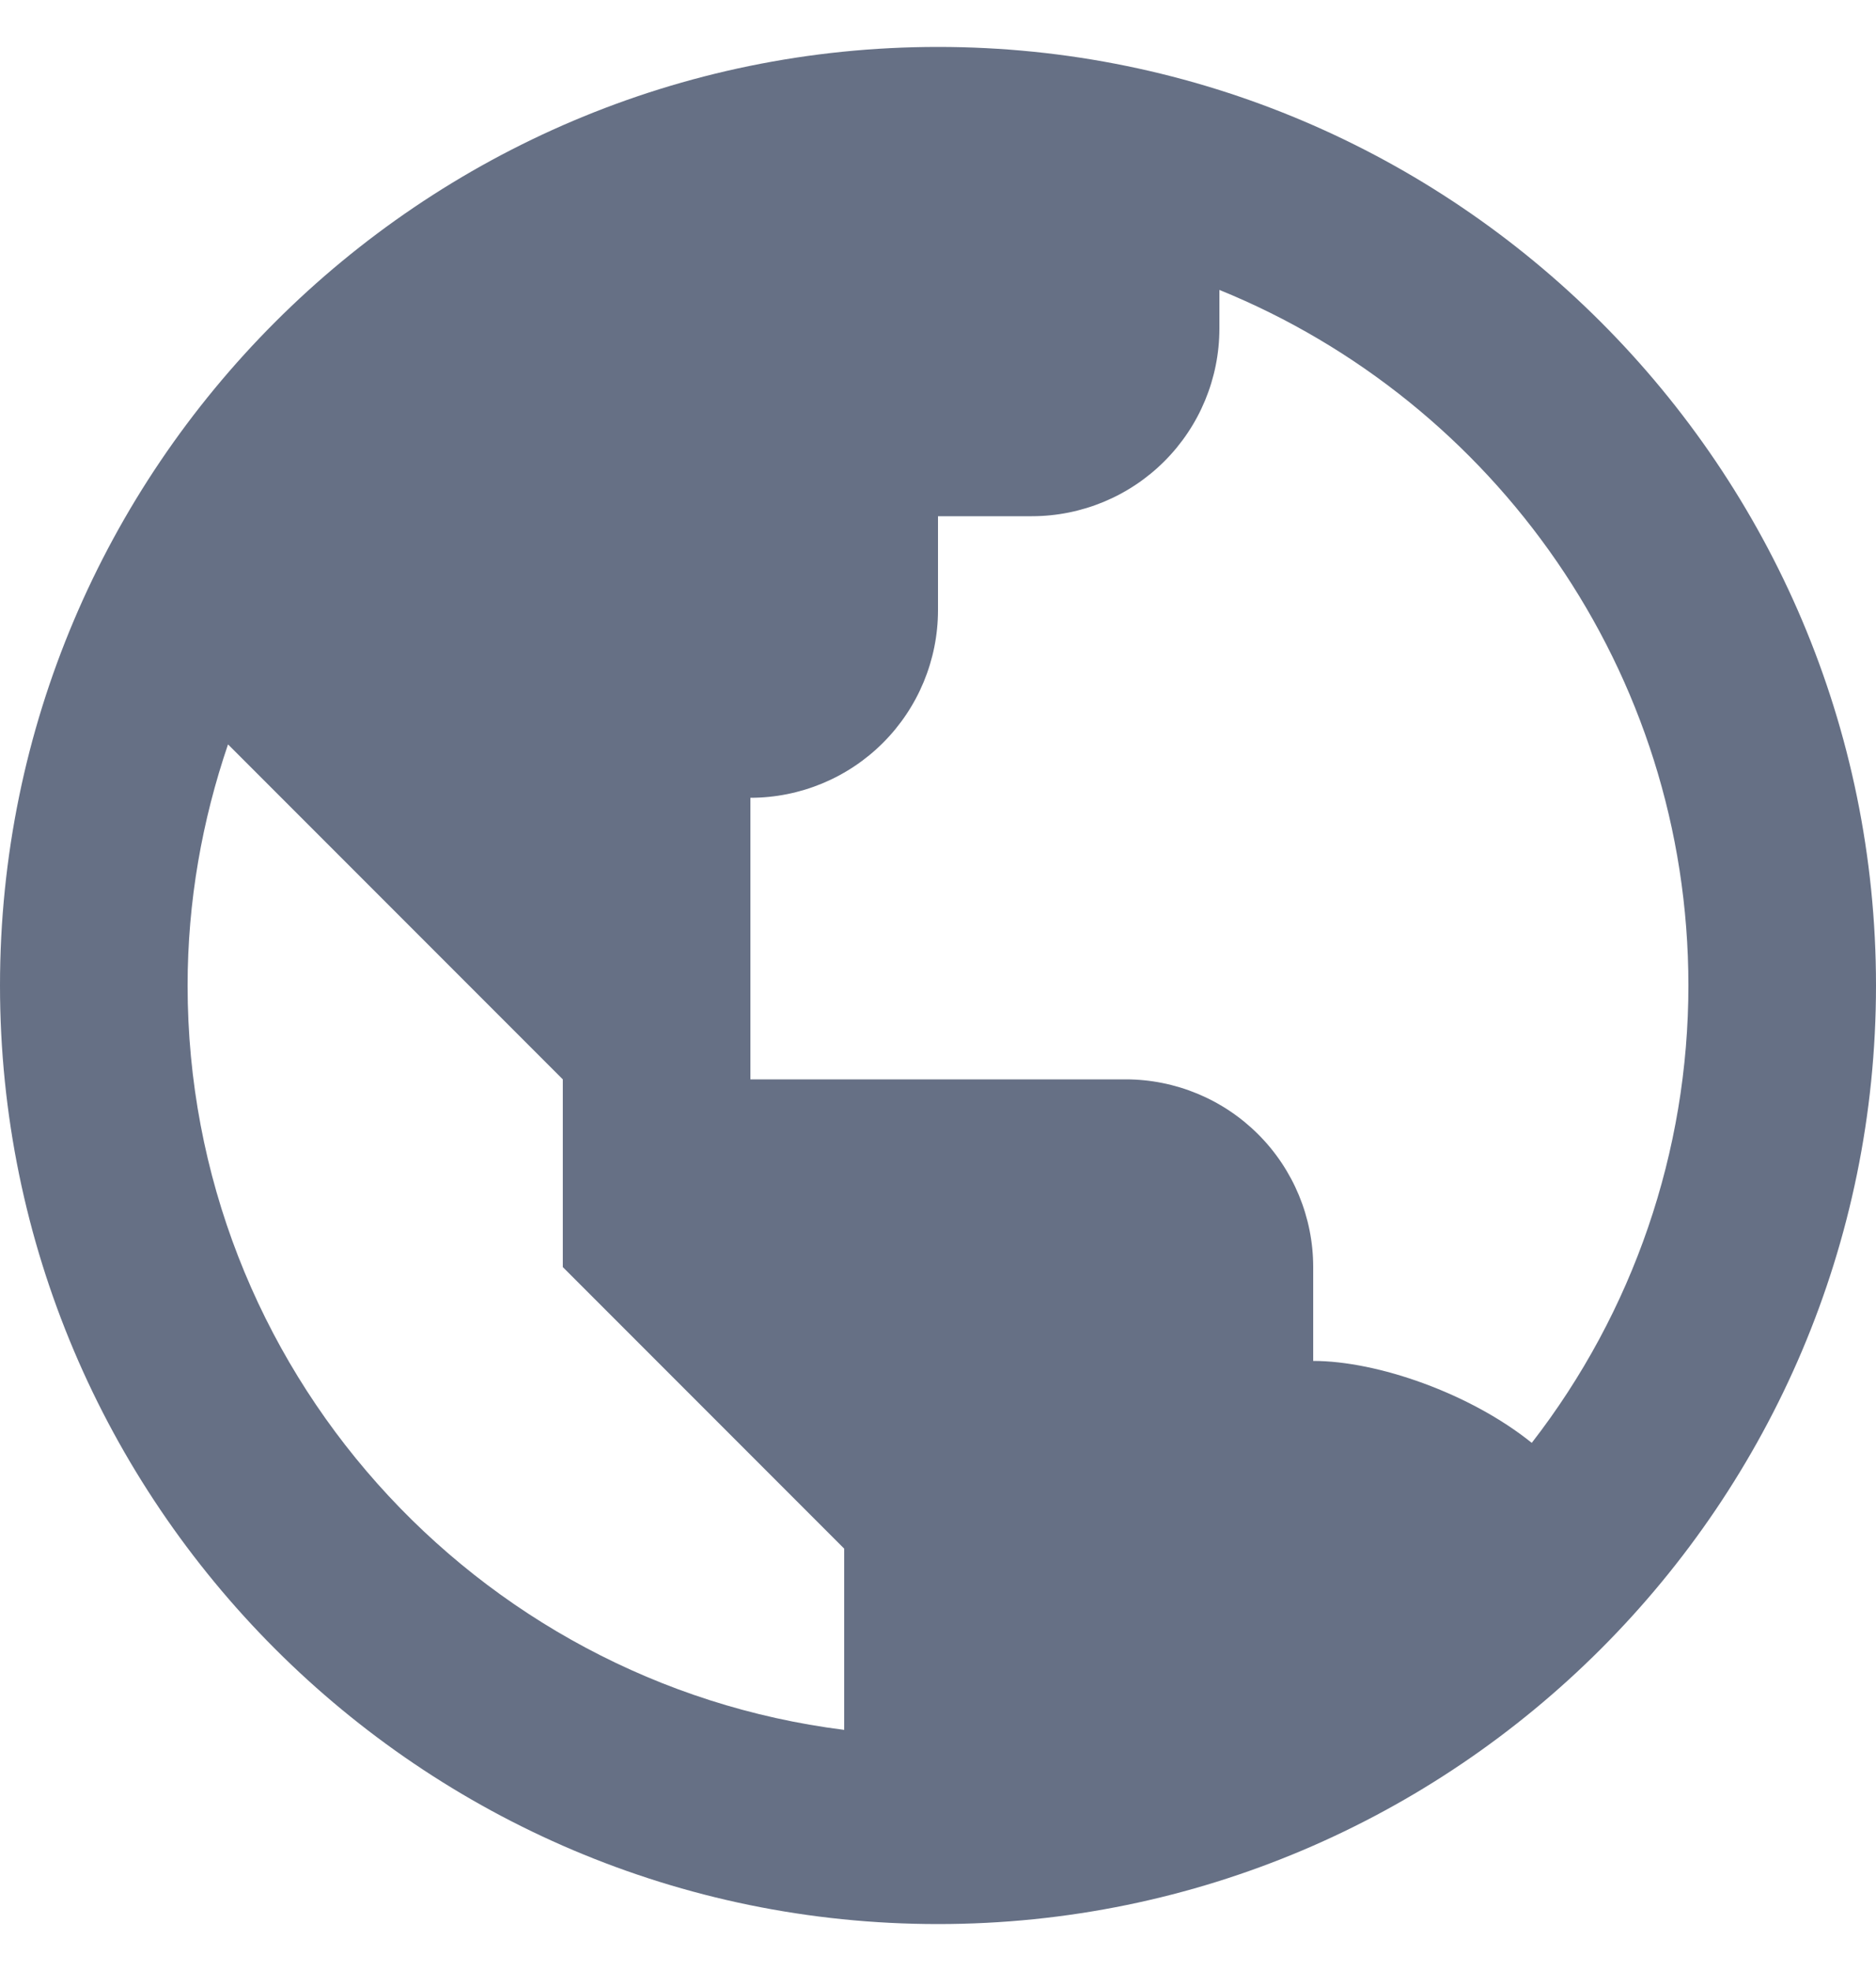 <svg width="20" height="21" viewBox="0 0 20 21" fill="none" xmlns="http://www.w3.org/2000/svg">
<path d="M10 0.5C4.486 0.5 0 4.986 0 10.5C0 16.014 4.486 20.5 10 20.5C15.514 20.5 20 16.014 20 10.5C20 4.986 15.514 0.5 10 0.5ZM2 10.5C2 9.601 2.156 8.738 2.431 7.931L4 9.5L6 11.5V13.5L8 15.5L9 16.5V18.431C5.061 17.936 2 14.572 2 10.5ZM16.33 15.373C15.677 14.847 14.687 14.5 14 14.5V13.5C14 12.97 13.789 12.461 13.414 12.086C13.039 11.711 12.53 11.5 12 11.5H8V8.5C8.53 8.5 9.039 8.289 9.414 7.914C9.789 7.539 10 7.03 10 6.5V5.5H11C11.53 5.5 12.039 5.289 12.414 4.914C12.789 4.539 13 4.03 13 3.5V3.089C15.928 4.278 18 7.15 18 10.5C18 12.265 17.412 13.979 16.33 15.373Z" fill="#667085"/>
</svg>
